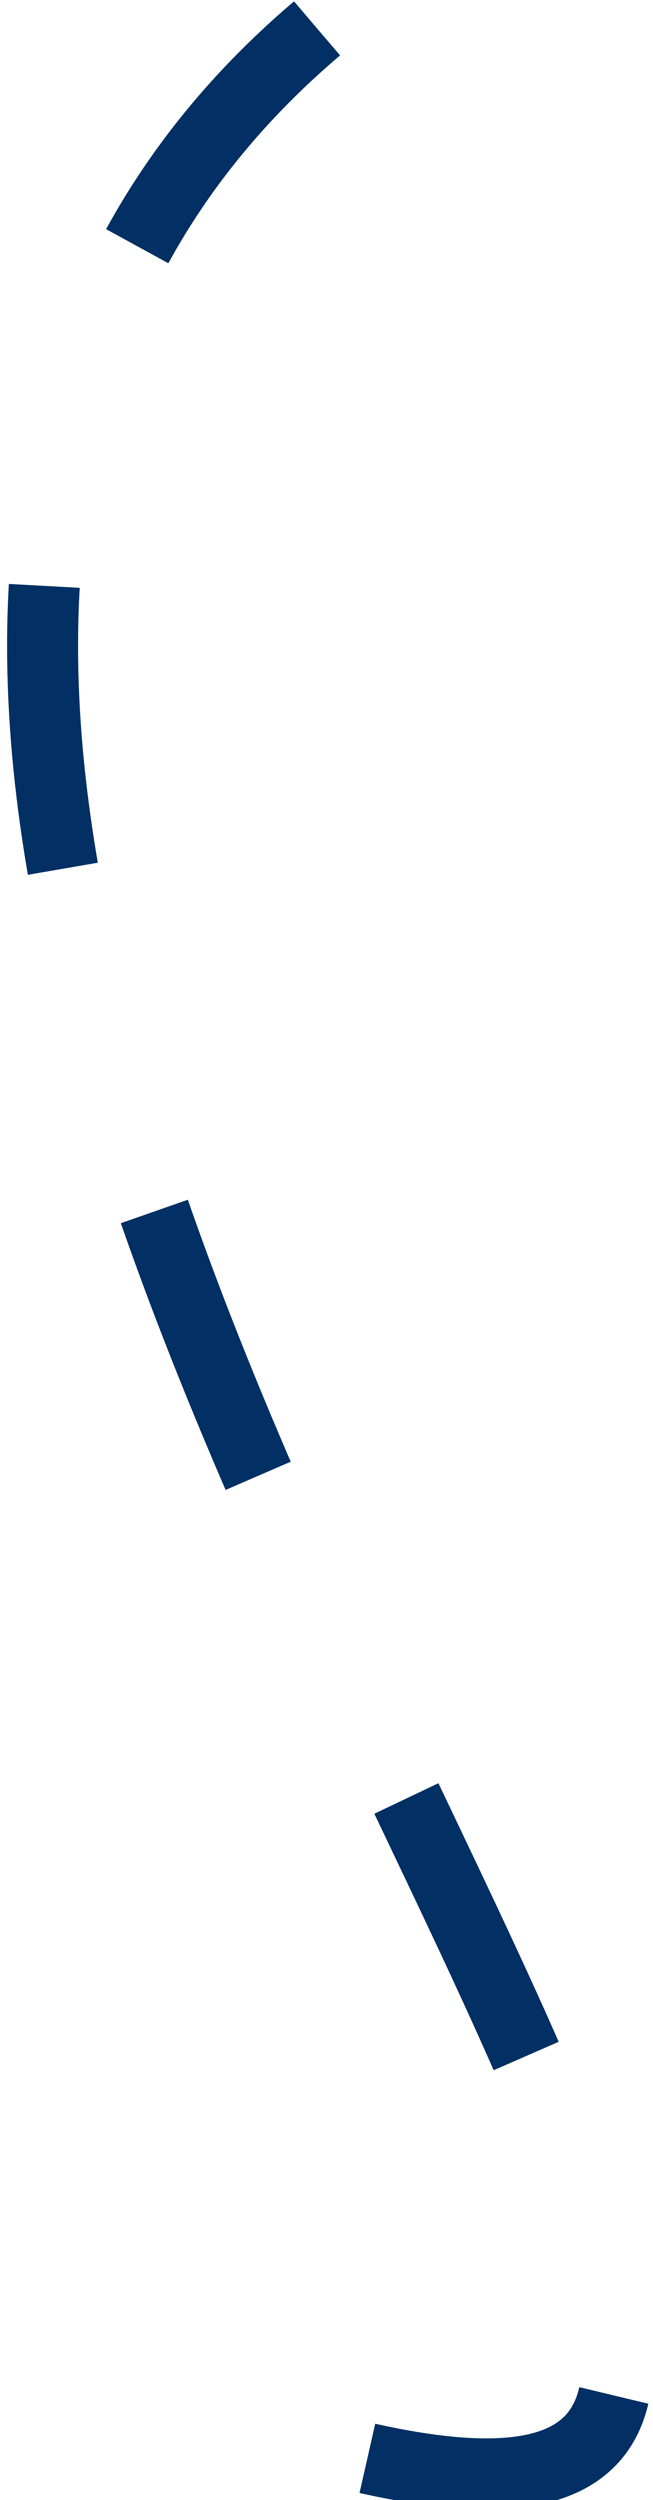<svg width="46" height="176" viewBox="0 0 46 176" fill="none" xmlns="http://www.w3.org/2000/svg">
<path d="M22.332 2C-47.168 61 99.332 196.5 18.332 171" stroke="#022F64" stroke-width="5" stroke-dasharray="20 25"/>
</svg>
